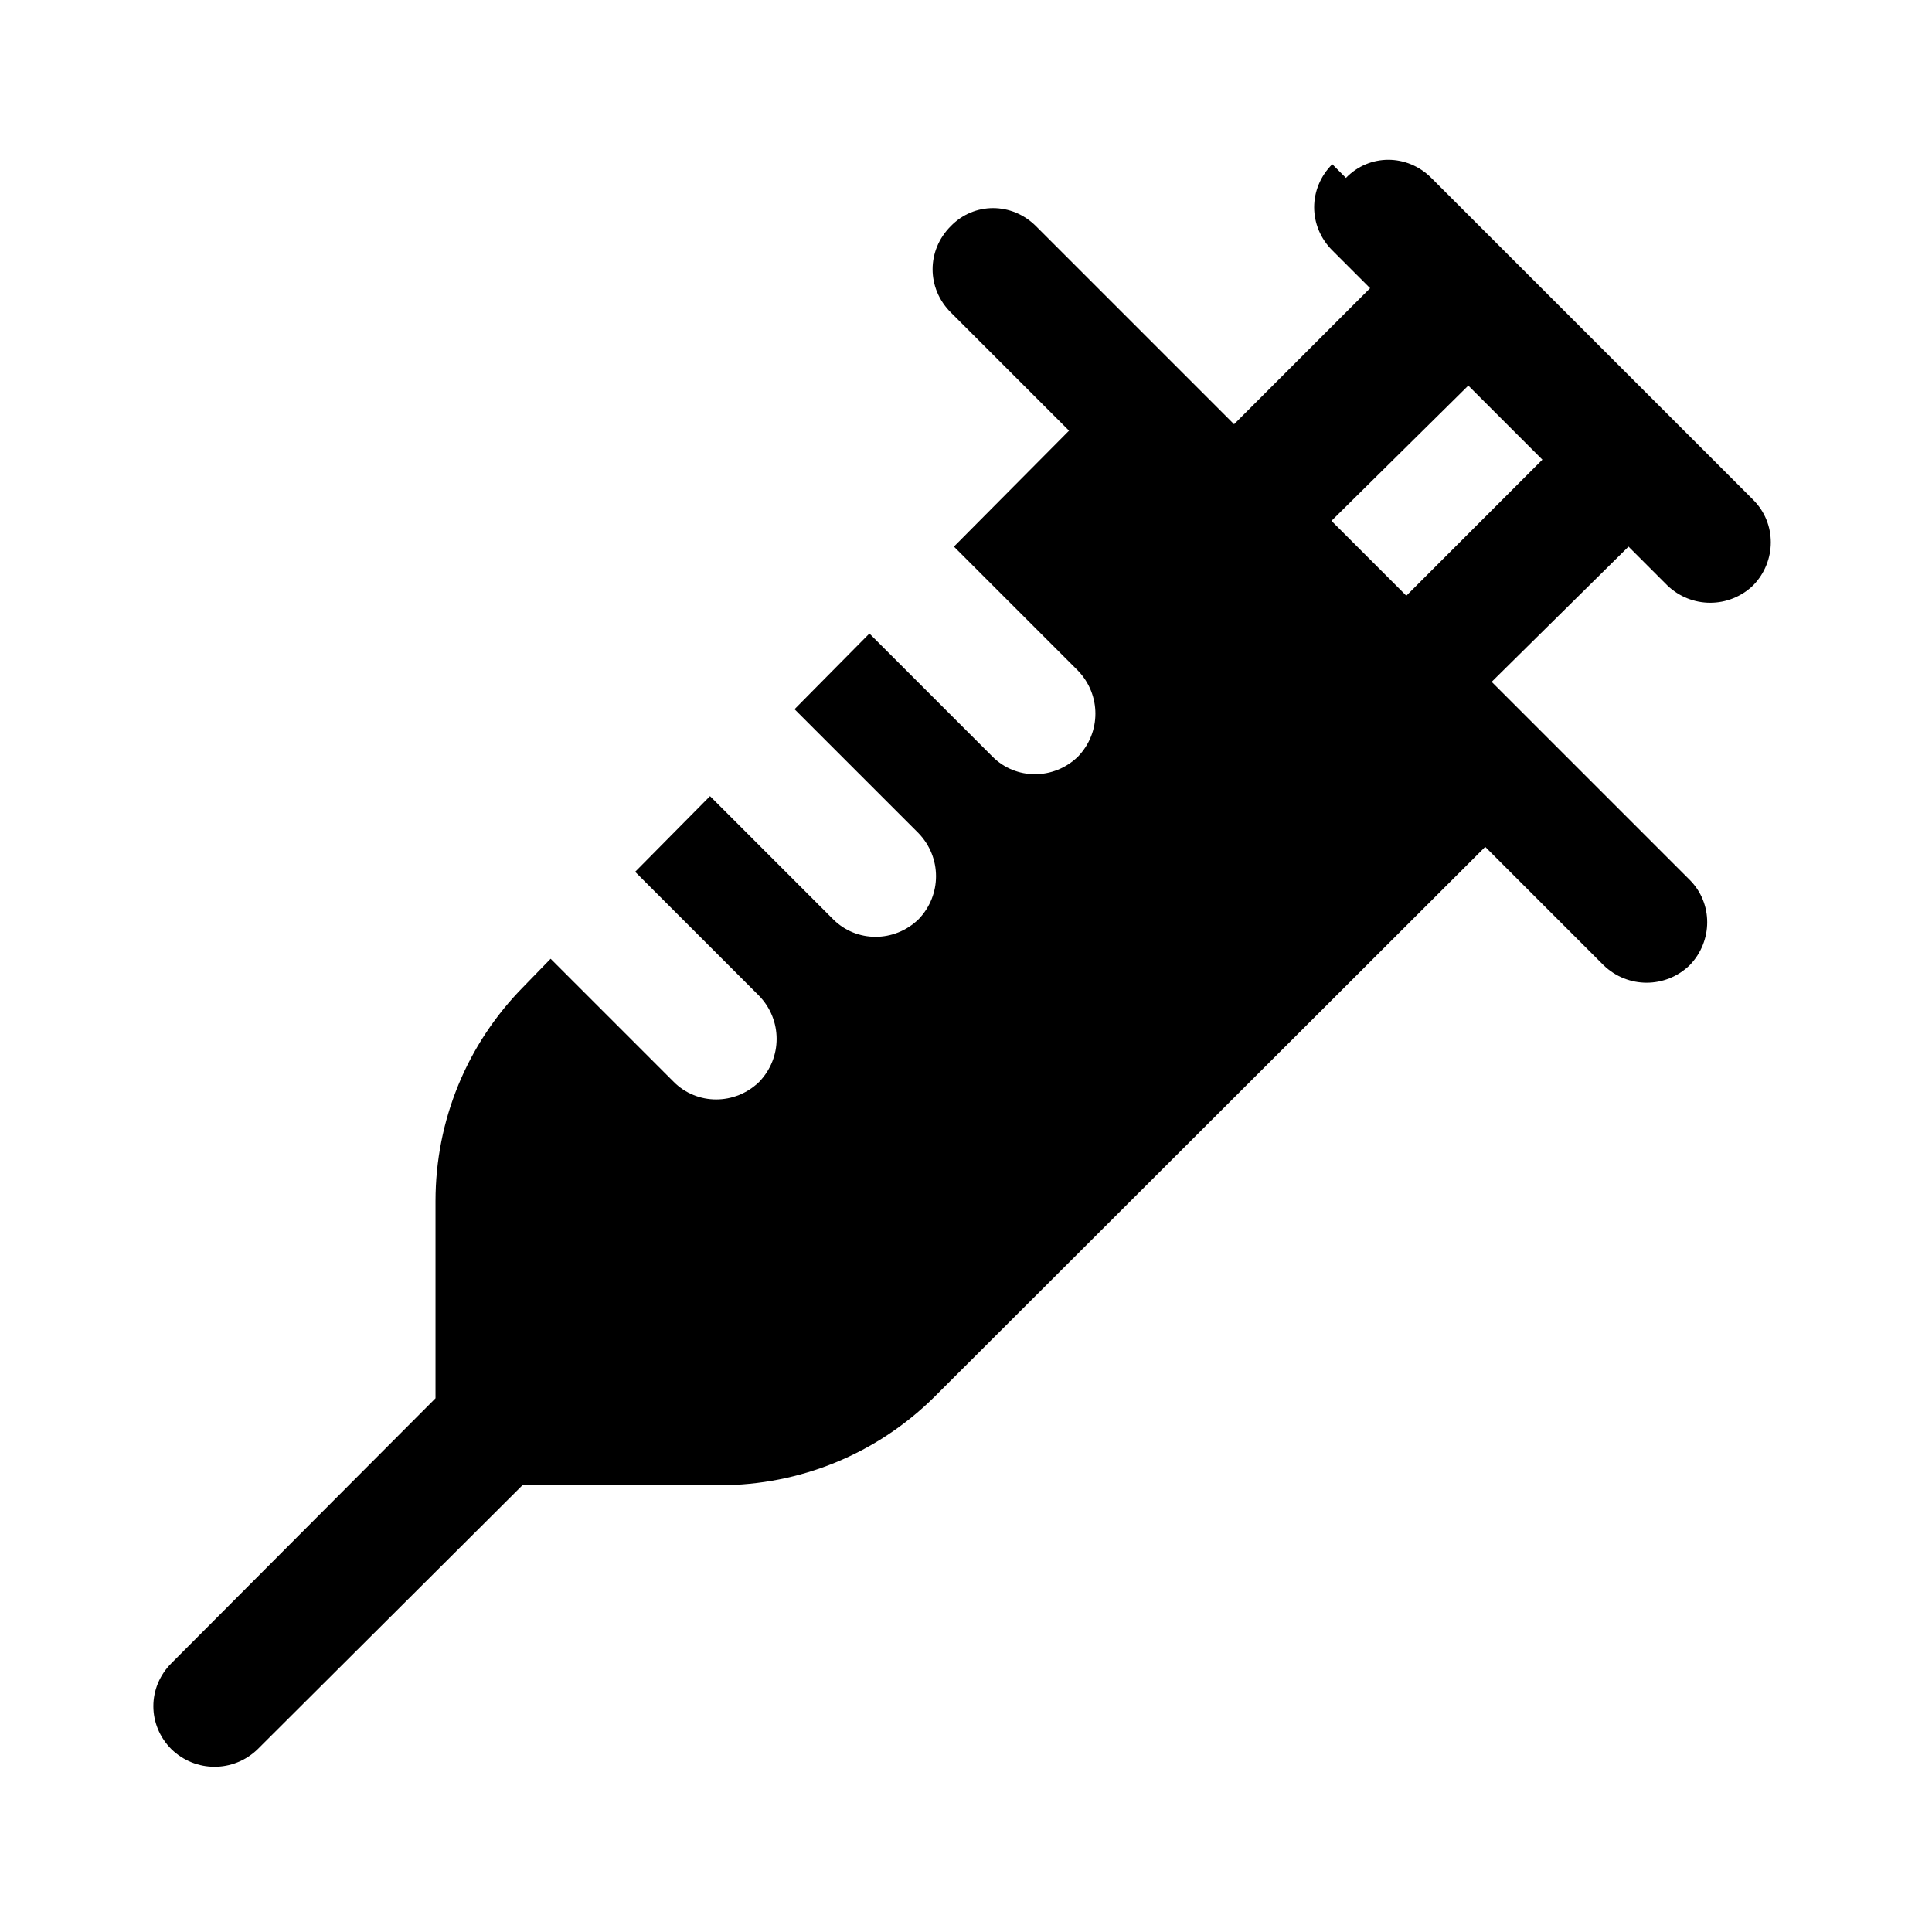 <svg viewBox="0 0 24 24" xmlns="http://www.w3.org/2000/svg"><path fill="currentColor" d="M16.72 2.21c.29-.3.76-.3 1.06 0l4 4c.29.29.29.76 0 1.06 -.3.29-.77.29-1.07 0l-.48-.48 -1.7 1.68 2.46 2.46c.29.29.29.76 0 1.06 -.3.29-.77.29-1.07 0l-1.47-1.47 -6.85 6.84c-.71.7-1.66 1.09-2.66 1.09H6.49L3.2 21.73c-.3.29-.77.29-1.07 0 -.3-.3-.3-.77 0-1.07l3.28-3.29v-2.45c0-1 .39-1.95 1.09-2.66l.34-.35 1.53 1.53c.29.29.76.29 1.06 0 .29-.3.29-.77 0-1.07l-1.54-1.54 .93-.94 1.53 1.53c.29.29.76.29 1.06 0 .29-.3.29-.77 0-1.07L9.87 8.81l.93-.94 1.53 1.53c.29.29.76.29 1.06 0 .29-.3.29-.77 0-1.07l-1.54-1.54 1.43-1.44 -1.47-1.47c-.3-.3-.3-.77 0-1.07 .29-.3.76-.3 1.06 0l2.46 2.46 1.69-1.69 -.47-.47c-.3-.3-.3-.77 0-1.07Zm2.46 3.52l-.94-.94 -1.7 1.68 .93.93 1.69-1.69Z"/></svg>